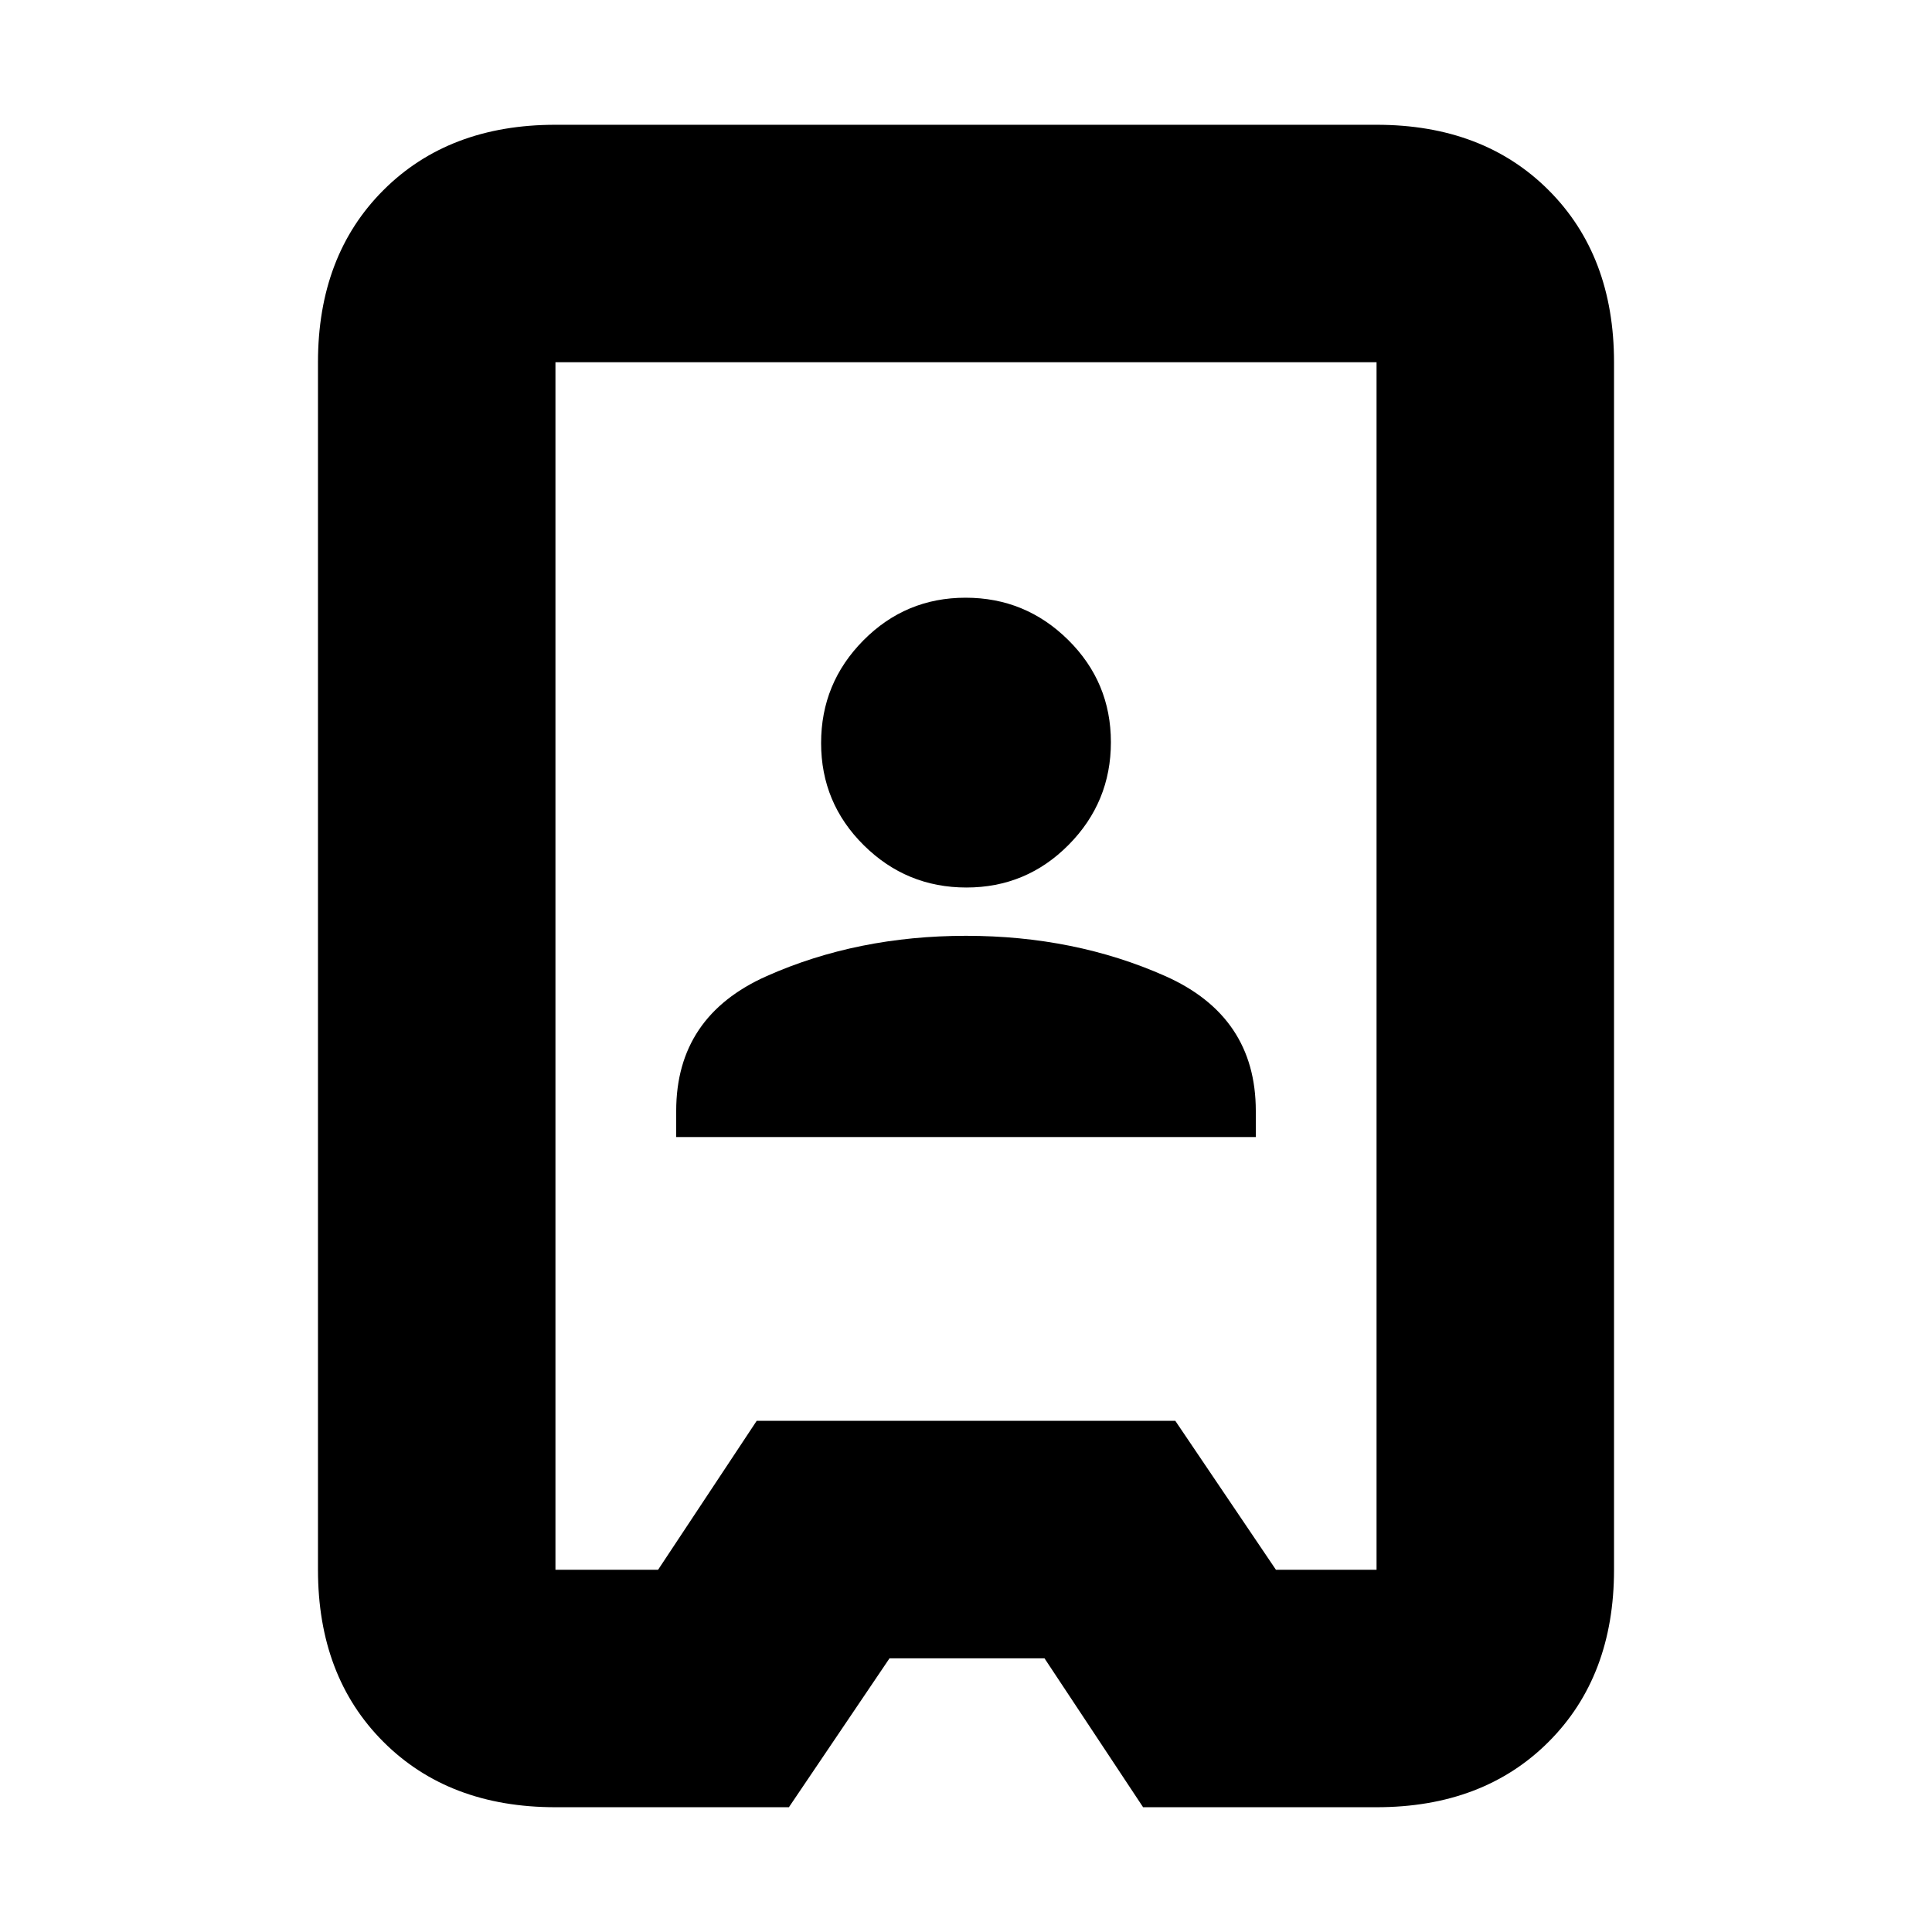 <svg xmlns="http://www.w3.org/2000/svg" height="20" viewBox="0 -960 960 960" width="20"><path d="M276-62q-53 0-85.5-32.5T158-180v-600q0-53 32.5-85.5T276-898h408q53 0 85.5 32.5T802-780v600q0 53-32.5 85.5T684-62H568l-49-74h-77l-50 74H276Zm0-118h51l49-74h208l50 74h50v-600H276v600Zm60-215h288v-13q0-47-45-67t-99-20q-54 0-99 20t-45 67v13Zm144.21-124Q510-519 531-540.21t21-51Q552-621 530.79-642t-51-21Q450-663 429-641.79t-21 51Q408-561 429.21-540t51 21Zm-.21 39Z"/></svg>
